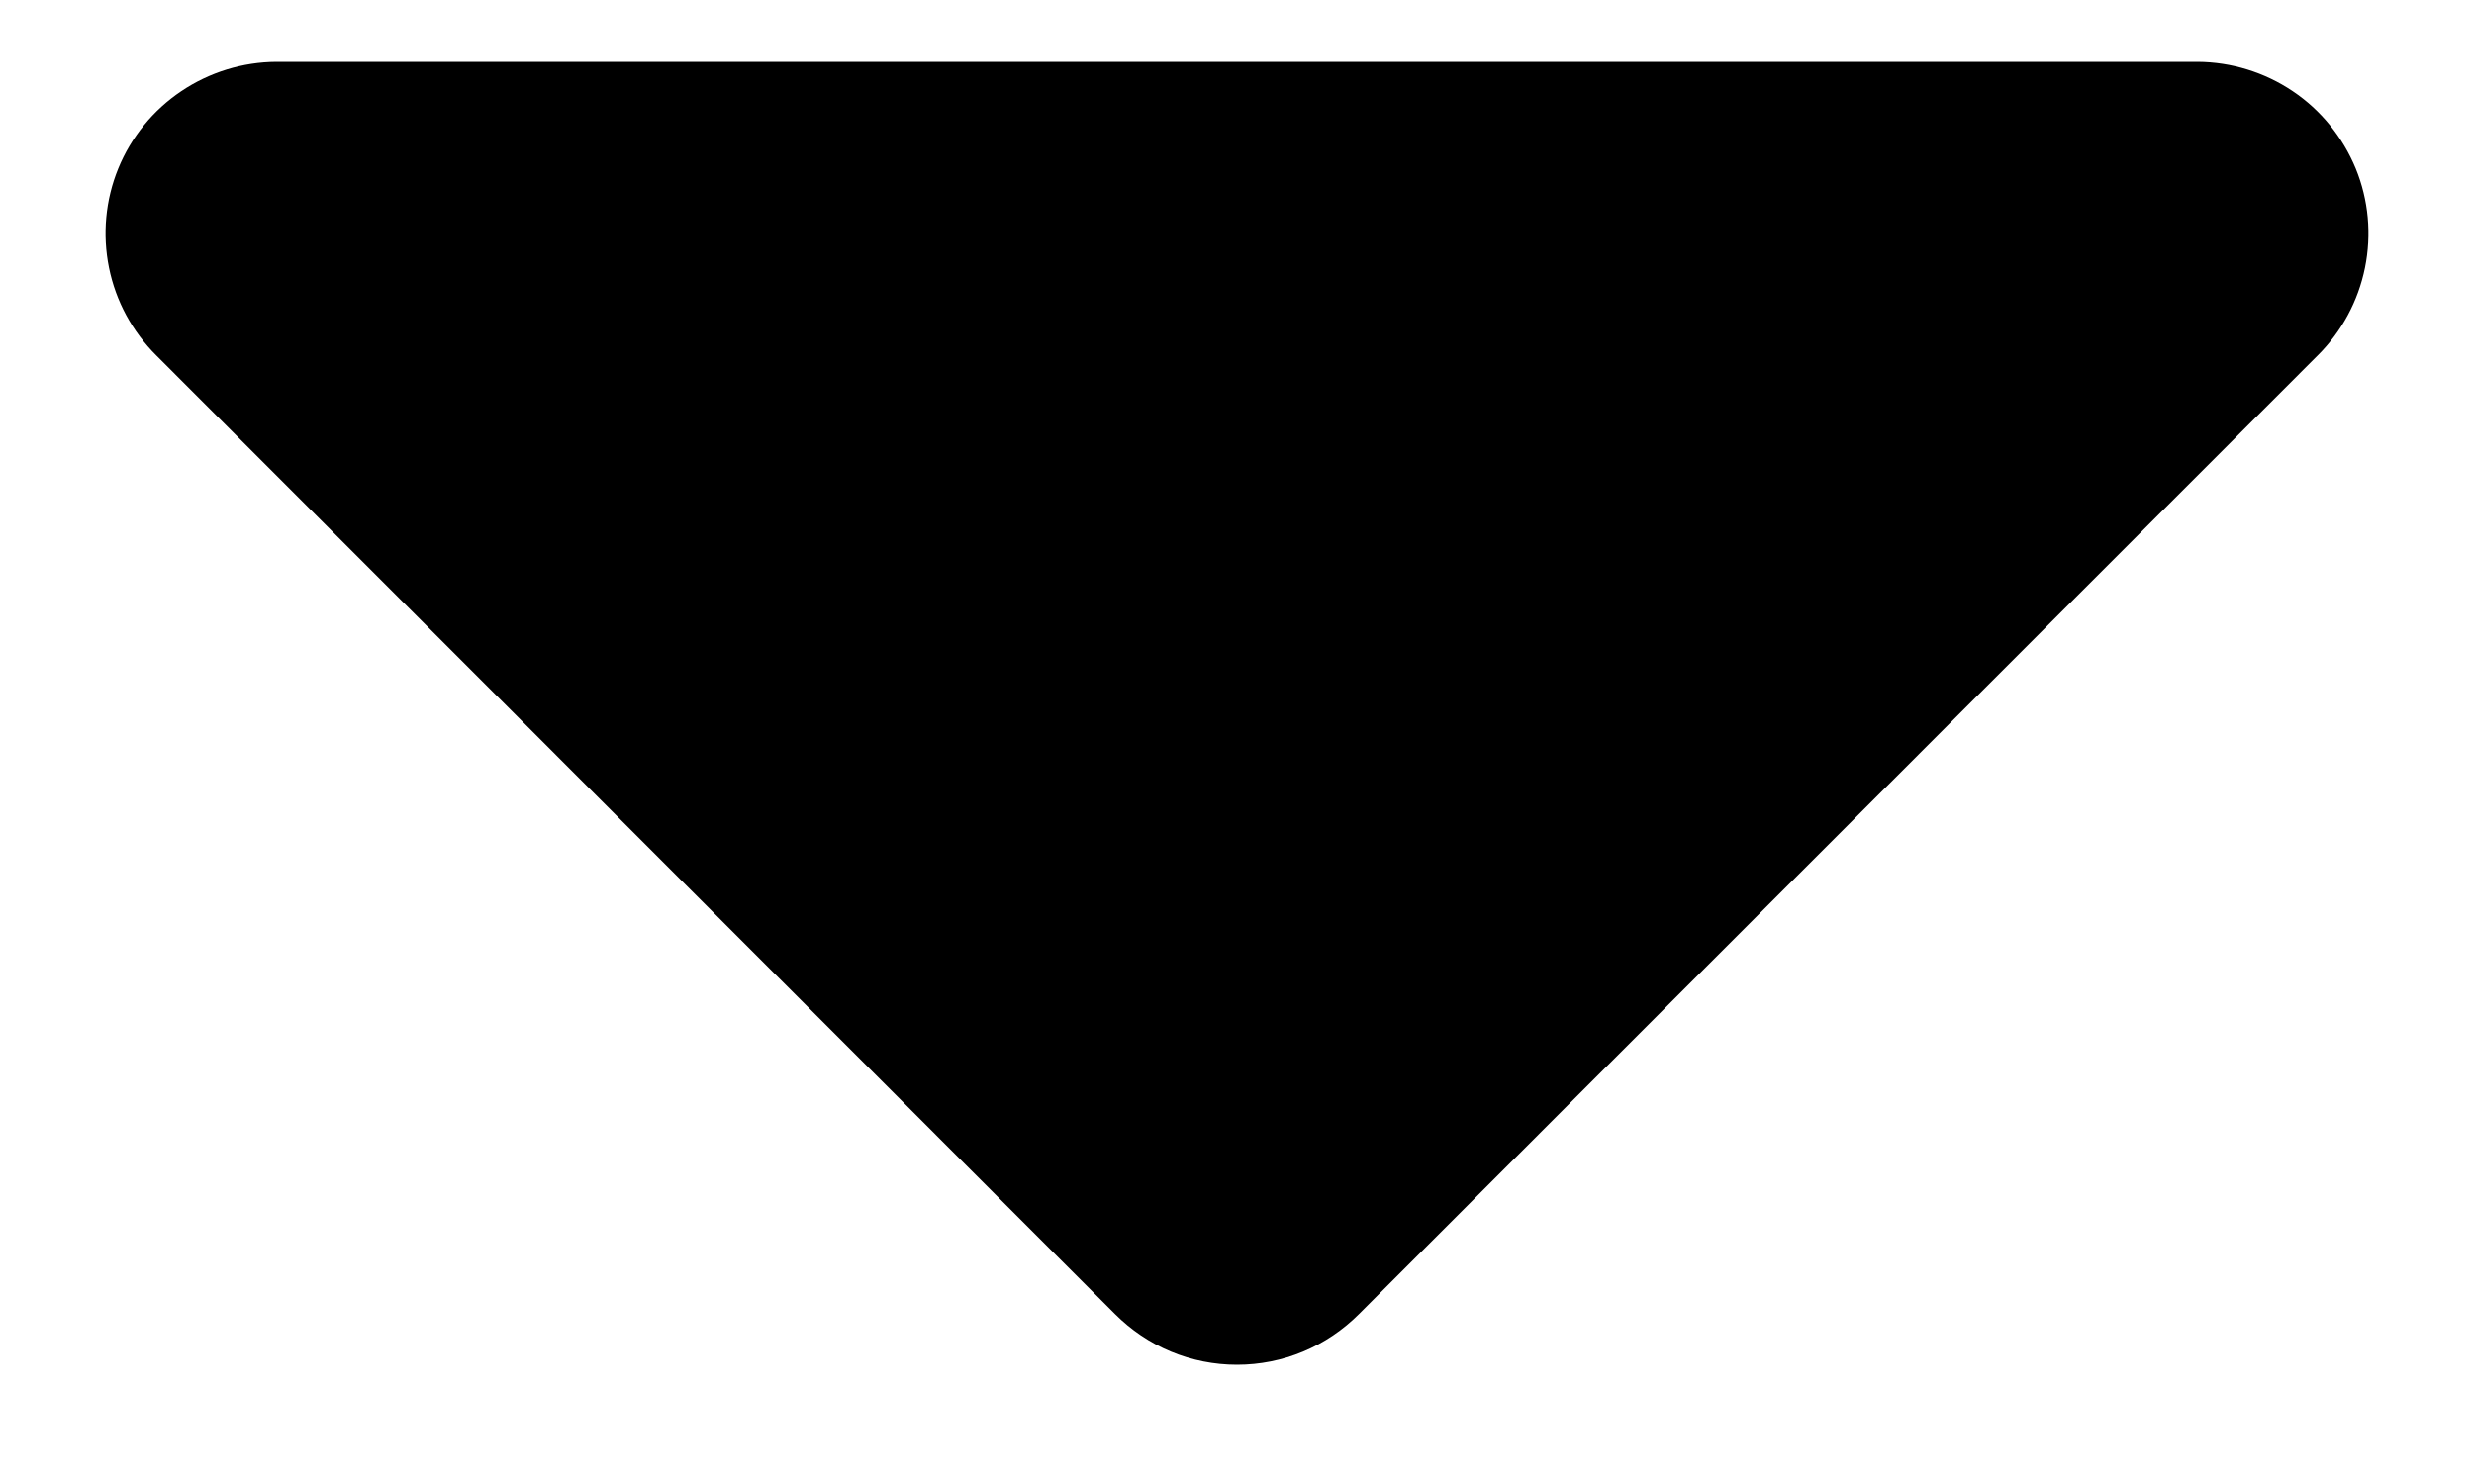 <svg width="15" height="9" viewBox="0 0 15 9" fill="none" xmlns="http://www.w3.org/2000/svg">
<path d="M1.677 0.375H13.323C13.529 0.376 13.73 0.438 13.901 0.553C14.072 0.668 14.204 0.831 14.283 1.022C14.361 1.213 14.38 1.422 14.339 1.624C14.298 1.826 14.198 2.011 14.052 2.156L8.24 7.969C8.143 8.066 8.028 8.144 7.901 8.197C7.774 8.25 7.638 8.277 7.5 8.277C7.362 8.277 7.226 8.25 7.099 8.197C6.972 8.144 6.857 8.066 6.76 7.969L0.948 2.156C0.802 2.011 0.702 1.826 0.661 1.624C0.62 1.422 0.639 1.213 0.717 1.022C0.795 0.831 0.928 0.668 1.099 0.553C1.27 0.438 1.471 0.376 1.677 0.375Z" fill="black"/>
</svg>
